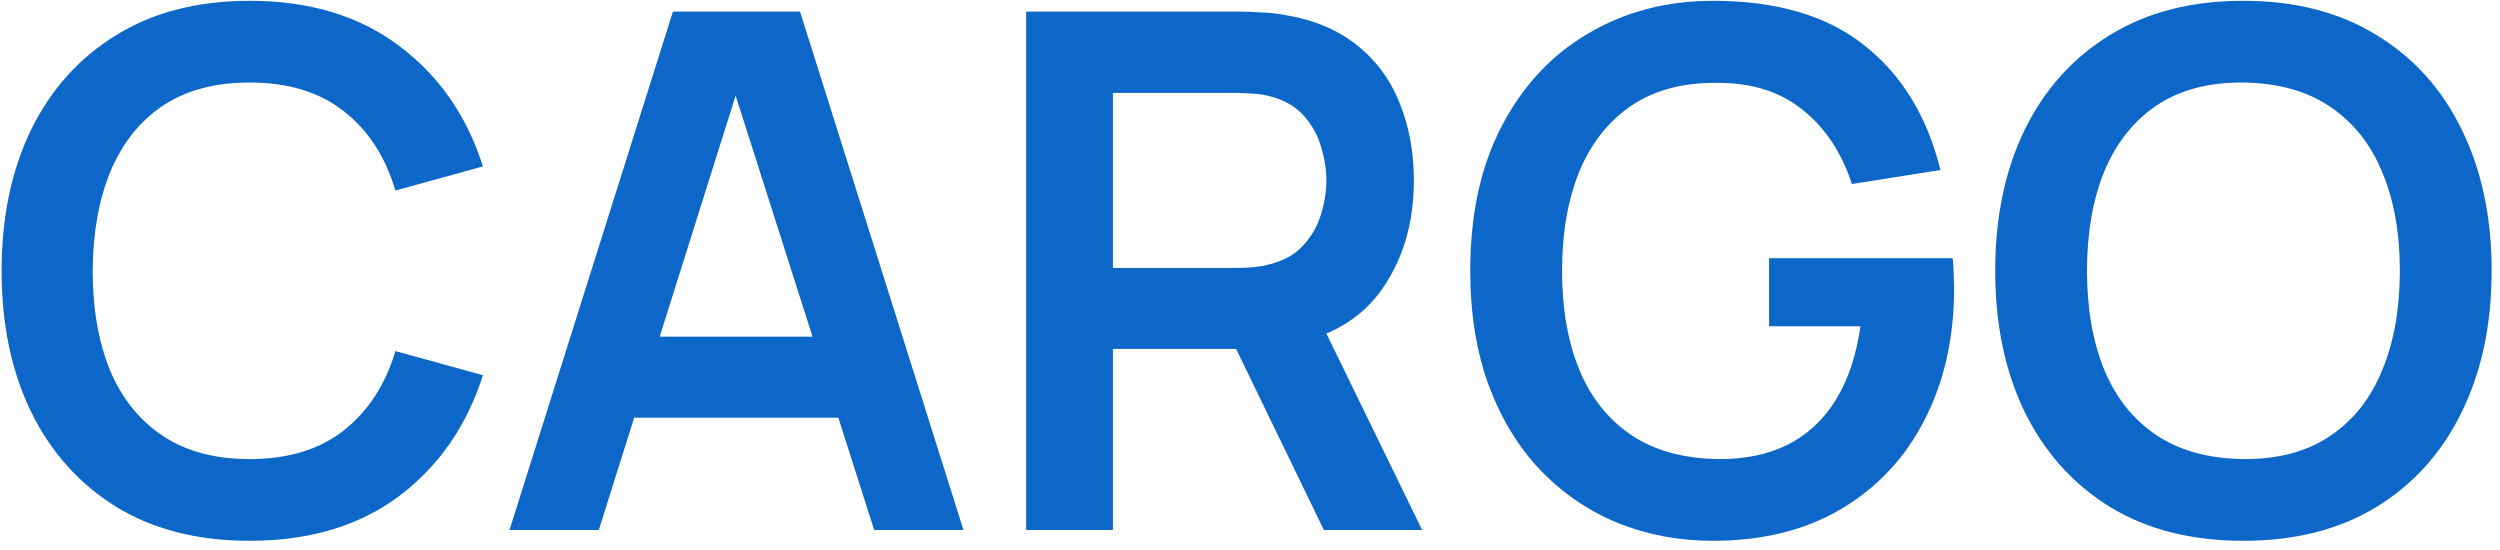 <svg width="250" height="55" viewBox="0 0 250 55" fill="none" xmlns="http://www.w3.org/2000/svg">
<path d="M24.964 54.08C19.78 54.08 15.34 52.952 11.644 50.696C7.948 48.416 5.104 45.248 3.112 41.192C1.144 37.136 0.16 32.432 0.16 27.08C0.16 21.728 1.144 17.024 3.112 12.968C5.104 8.912 7.948 5.756 11.644 3.5C15.34 1.22 19.78 0.08 24.964 0.08C30.94 0.08 35.92 1.58 39.904 4.58C43.888 7.556 46.684 11.576 48.292 16.64L39.544 19.052C38.536 15.668 36.82 13.028 34.396 11.132C31.972 9.212 28.828 8.252 24.964 8.252C21.484 8.252 18.58 9.032 16.252 10.592C13.948 12.152 12.208 14.348 11.032 17.18C9.88 19.988 9.292 23.288 9.268 27.08C9.268 30.872 9.844 34.184 10.996 37.016C12.172 39.824 13.924 42.008 16.252 43.568C18.58 45.128 21.484 45.908 24.964 45.908C28.828 45.908 31.972 44.948 34.396 43.028C36.82 41.108 38.536 38.468 39.544 35.108L48.292 37.52C46.684 42.584 43.888 46.616 39.904 49.616C35.92 52.592 30.94 54.08 24.964 54.08ZM50.95 53L67.294 1.16H80.002L96.346 53H87.418L72.586 6.488H74.53L59.878 53H50.95ZM60.058 41.768V33.668H87.274V41.768H60.058ZM102.615 53V1.16H124.035C124.539 1.16 125.187 1.184 125.979 1.232C126.771 1.256 127.503 1.328 128.175 1.448C131.175 1.904 133.647 2.9 135.591 4.436C137.559 5.972 139.011 7.916 139.947 10.268C140.907 12.596 141.387 15.188 141.387 18.044C141.387 22.268 140.319 25.904 138.183 28.952C136.047 31.976 132.771 33.848 128.355 34.568L124.647 34.892H111.291V53H102.615ZM132.387 53L122.163 31.904L130.983 29.96L142.215 53H132.387ZM111.291 26.792H123.675C124.155 26.792 124.695 26.768 125.295 26.72C125.895 26.672 126.447 26.576 126.951 26.432C128.391 26.072 129.519 25.436 130.335 24.524C131.175 23.612 131.763 22.58 132.099 21.428C132.459 20.276 132.639 19.148 132.639 18.044C132.639 16.94 132.459 15.812 132.099 14.66C131.763 13.484 131.175 12.44 130.335 11.528C129.519 10.616 128.391 9.98 126.951 9.62C126.447 9.476 125.895 9.392 125.295 9.368C124.695 9.32 124.155 9.296 123.675 9.296H111.291V26.792ZM171.29 54.08C167.93 54.08 164.774 53.492 161.822 52.316C158.894 51.116 156.314 49.364 154.082 47.06C151.874 44.756 150.146 41.936 148.898 38.6C147.65 35.24 147.026 31.4 147.026 27.08C147.026 21.416 148.082 16.58 150.194 12.572C152.306 8.54 155.198 5.456 158.87 3.32C162.542 1.16 166.682 0.08 171.29 0.08C177.674 0.08 182.726 1.568 186.446 4.544C190.19 7.496 192.722 11.648 194.042 17L185.186 18.404C184.202 15.332 182.594 12.884 180.362 11.06C178.13 9.212 175.286 8.288 171.83 8.288C168.35 8.24 165.458 8.996 163.154 10.556C160.85 12.116 159.11 14.312 157.934 17.144C156.782 19.976 156.206 23.288 156.206 27.08C156.206 30.872 156.782 34.172 157.934 36.98C159.086 39.764 160.814 41.936 163.118 43.496C165.446 45.056 168.35 45.86 171.83 45.908C174.446 45.932 176.738 45.464 178.706 44.504C180.674 43.52 182.282 42.044 183.53 40.076C184.778 38.084 185.618 35.6 186.05 32.624H176.906V25.82H195.266C195.314 26.204 195.35 26.768 195.374 27.512C195.398 28.256 195.41 28.7 195.41 28.844C195.41 33.74 194.438 38.096 192.494 41.912C190.574 45.704 187.814 48.68 184.214 50.84C180.614 53 176.306 54.08 171.29 54.08ZM224.324 54.08C219.14 54.08 214.7 52.952 211.004 50.696C207.308 48.416 204.464 45.248 202.472 41.192C200.504 37.136 199.52 32.432 199.52 27.08C199.52 21.728 200.504 17.024 202.472 12.968C204.464 8.912 207.308 5.756 211.004 3.5C214.7 1.22 219.14 0.08 224.324 0.08C229.508 0.08 233.948 1.22 237.644 3.5C241.364 5.756 244.208 8.912 246.176 12.968C248.168 17.024 249.164 21.728 249.164 27.08C249.164 32.432 248.168 37.136 246.176 41.192C244.208 45.248 241.364 48.416 237.644 50.696C233.948 52.952 229.508 54.08 224.324 54.08ZM224.324 45.908C227.804 45.932 230.696 45.164 233 43.604C235.328 42.044 237.068 39.848 238.22 37.016C239.396 34.184 239.984 30.872 239.984 27.08C239.984 23.288 239.396 20 238.22 17.216C237.068 14.408 235.328 12.224 233 10.664C230.696 9.104 227.804 8.3 224.324 8.252C220.844 8.228 217.952 8.996 215.648 10.556C213.344 12.116 211.604 14.312 210.428 17.144C209.276 19.976 208.7 23.288 208.7 27.08C208.7 30.872 209.276 34.172 210.428 36.98C211.58 39.764 213.308 41.936 215.612 43.496C217.94 45.056 220.844 45.86 224.324 45.908Z" fill="#0C67C9"/>
</svg>
